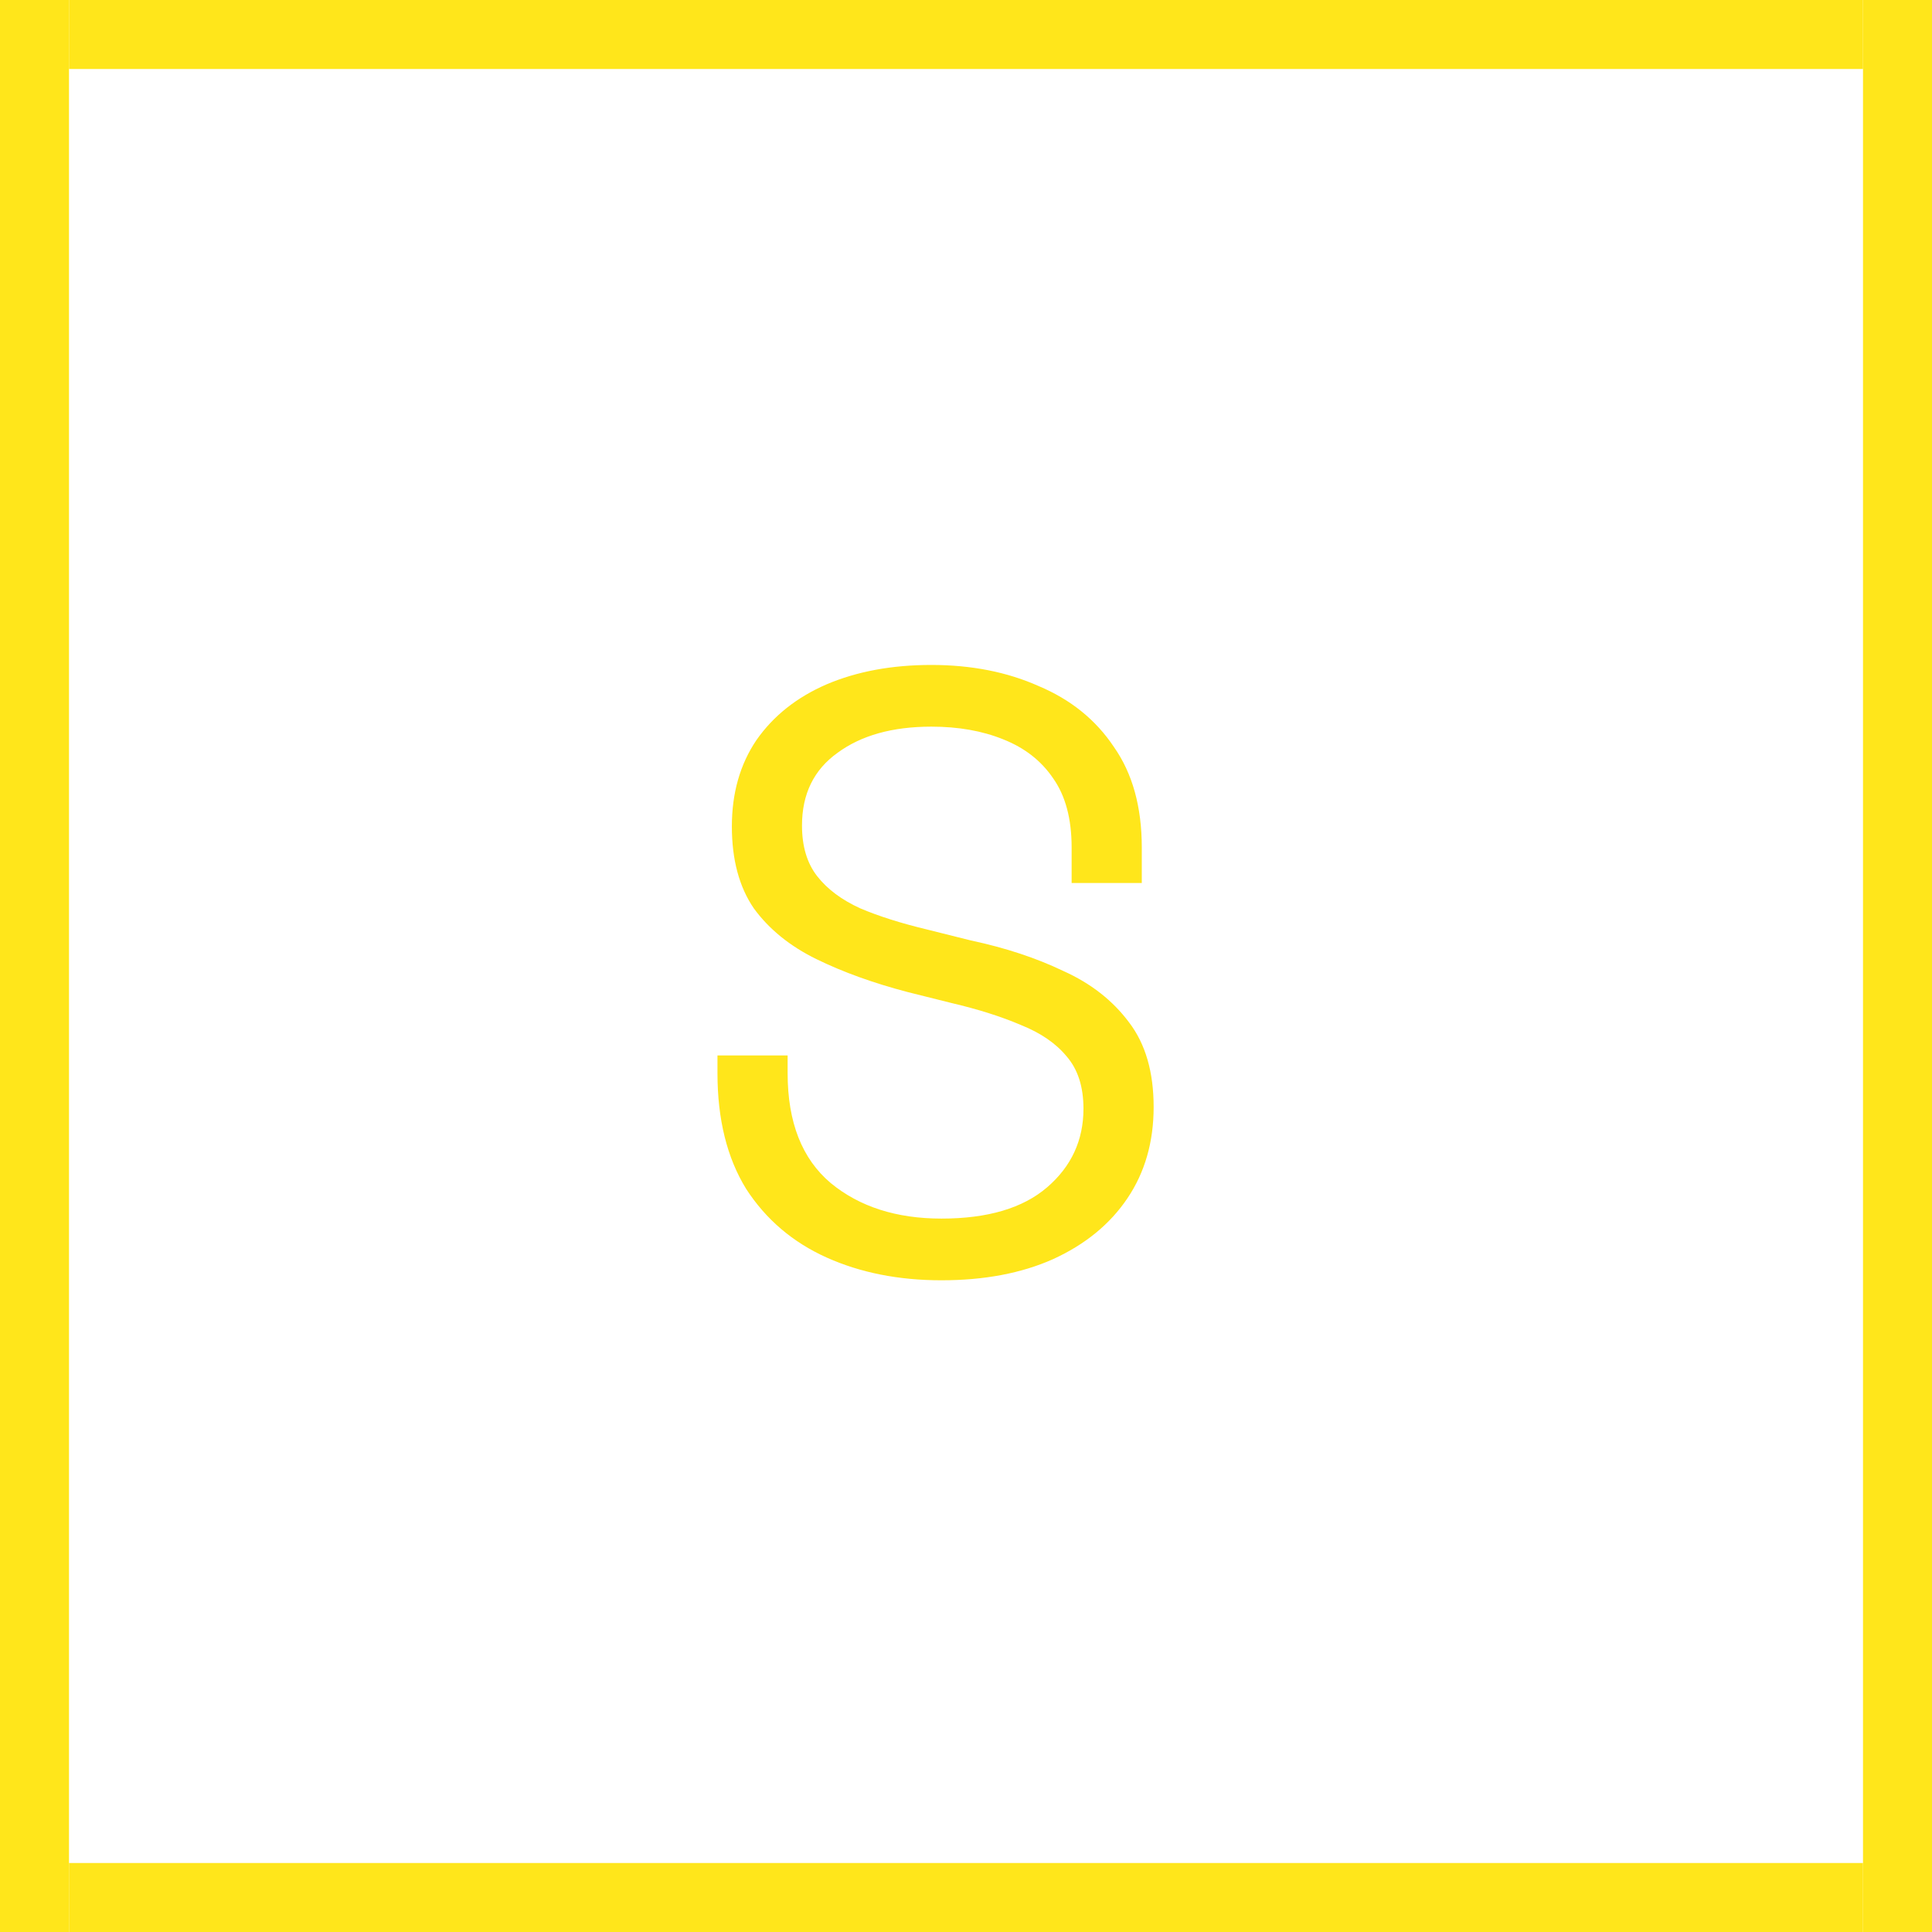 <svg width="80" height="80" viewBox="0 0 80 80" fill="none" xmlns="http://www.w3.org/2000/svg">
<path fill-rule="evenodd" clip-rule="evenodd" d="M77.143 2.857H2.857V0H77.143V2.857Z" fill="#FFE61B"/>
<path fill-rule="evenodd" clip-rule="evenodd" d="M2.857 0L2.857 80H0L0 0H2.857Z" fill="#FFE61B"/>
<path fill-rule="evenodd" clip-rule="evenodd" d="M80 0L80 80H77.143L77.143 0H80Z" fill="#FFE61B"/>
<path fill-rule="evenodd" clip-rule="evenodd" d="M77.143 80H2.857V77.143H77.143V80Z" fill="#FFE61B"/>
<path d="M38.984 53.014C37.211 53.014 35.624 52.699 34.224 52.069C32.825 51.439 31.716 50.494 30.899 49.234C30.106 47.95 29.709 46.352 29.709 44.439V43.704H32.614V44.439C32.614 46.469 33.209 47.986 34.4 48.989C35.59 49.969 37.118 50.459 38.984 50.459C40.898 50.459 42.356 50.027 43.359 49.164C44.363 48.3 44.864 47.215 44.864 45.909C44.864 44.999 44.631 44.276 44.164 43.739C43.721 43.202 43.091 42.77 42.275 42.444C41.458 42.094 40.501 41.791 39.404 41.534L37.584 41.079C36.161 40.706 34.901 40.251 33.804 39.714C32.708 39.177 31.845 38.477 31.215 37.614C30.608 36.727 30.305 35.596 30.305 34.219C30.305 32.842 30.643 31.652 31.32 30.649C32.02 29.645 32.988 28.875 34.224 28.339C35.484 27.802 36.931 27.534 38.565 27.534C40.221 27.534 41.703 27.826 43.01 28.409C44.34 28.969 45.378 29.809 46.124 30.929C46.895 32.026 47.279 33.414 47.279 35.094V36.564H44.374V35.094C44.374 33.904 44.118 32.947 43.605 32.224C43.114 31.5 42.426 30.964 41.539 30.614C40.676 30.264 39.684 30.089 38.565 30.089C36.955 30.089 35.66 30.451 34.679 31.174C33.7 31.874 33.209 32.877 33.209 34.184C33.209 35.047 33.419 35.747 33.84 36.284C34.26 36.821 34.855 37.264 35.624 37.614C36.395 37.941 37.316 38.232 38.389 38.489L40.209 38.944C41.633 39.247 42.904 39.667 44.025 40.204C45.168 40.717 46.078 41.429 46.755 42.339C47.431 43.225 47.77 44.392 47.77 45.839C47.77 47.285 47.408 48.545 46.684 49.619C45.961 50.692 44.934 51.532 43.605 52.139C42.298 52.722 40.758 53.014 38.984 53.014Z" fill="#FFE61B"/>
</svg>
